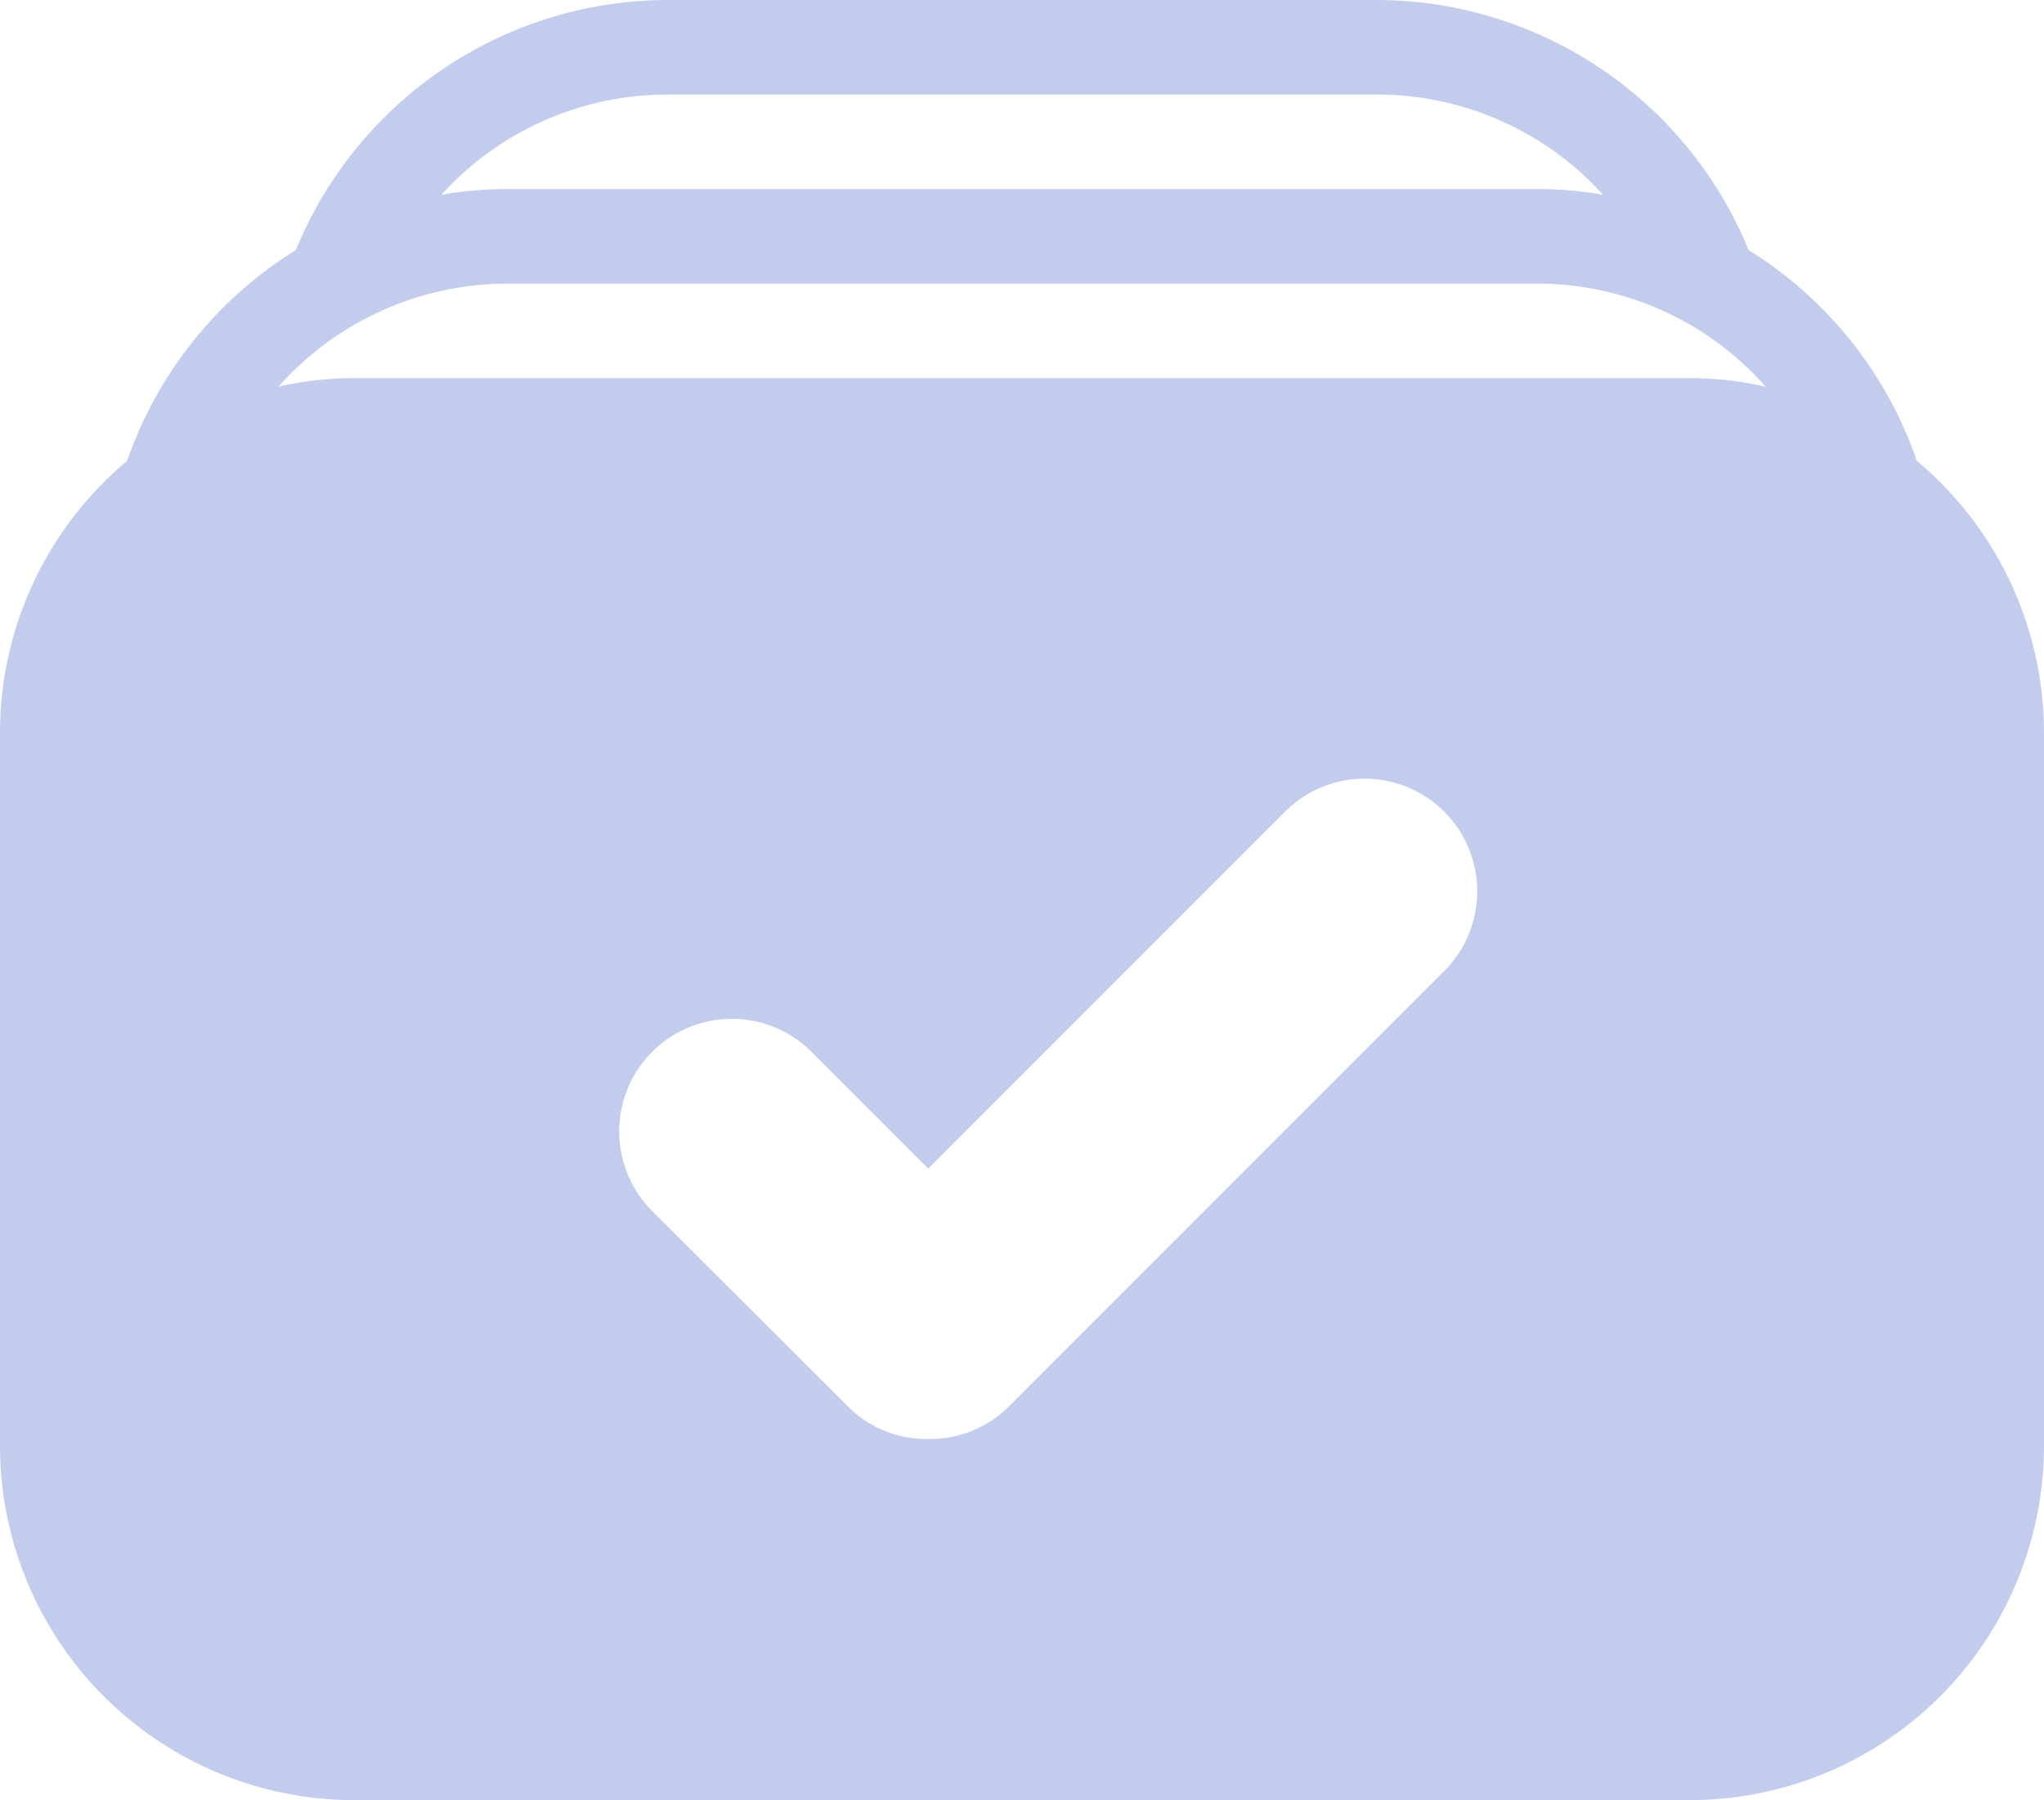 <svg xmlns="http://www.w3.org/2000/svg" viewBox="0 0 43.25 38.08"><title>followed</title><g id="Layer_2" data-name="Layer 2"><g id="Layer_1-2" data-name="Layer 1"><path id="followed" d="M40.56,9.75A8.51,8.51,0,0,0,37,5.29,8.52,8.52,0,0,0,29.13,0h-15A8.52,8.52,0,0,0,6.26,5.29,8.53,8.53,0,0,0,2.69,9.75,7.5,7.5,0,0,0,0,15.5V30.57a7.5,7.5,0,0,0,7.5,7.51H35.75a7.5,7.5,0,0,0,7.5-7.51V15.5A7.5,7.5,0,0,0,40.56,9.75ZM14.13,2h15a6.45,6.45,0,0,1,4.79,2.12A8,8,0,0,0,32.53,4H10.73a8,8,0,0,0-1.39.12A6.45,6.45,0,0,1,14.13,2ZM30.56,20.54l-9.2,9.2a2.36,2.36,0,0,1-1.72.7,2.33,2.33,0,0,1-1.71-.7L13.8,25.62a2.38,2.38,0,0,1,3.37-3.37l2.47,2.47,7.55-7.55a2.38,2.38,0,0,1,3.37,3.37ZM35.75,8H7.5a7.16,7.16,0,0,0-1.61.18A6.49,6.49,0,0,1,10.73,6h21.8a6.44,6.44,0,0,1,4.83,2.18A7.16,7.16,0,0,0,35.75,8Z" fill="#c2cced"/></g></g></svg>